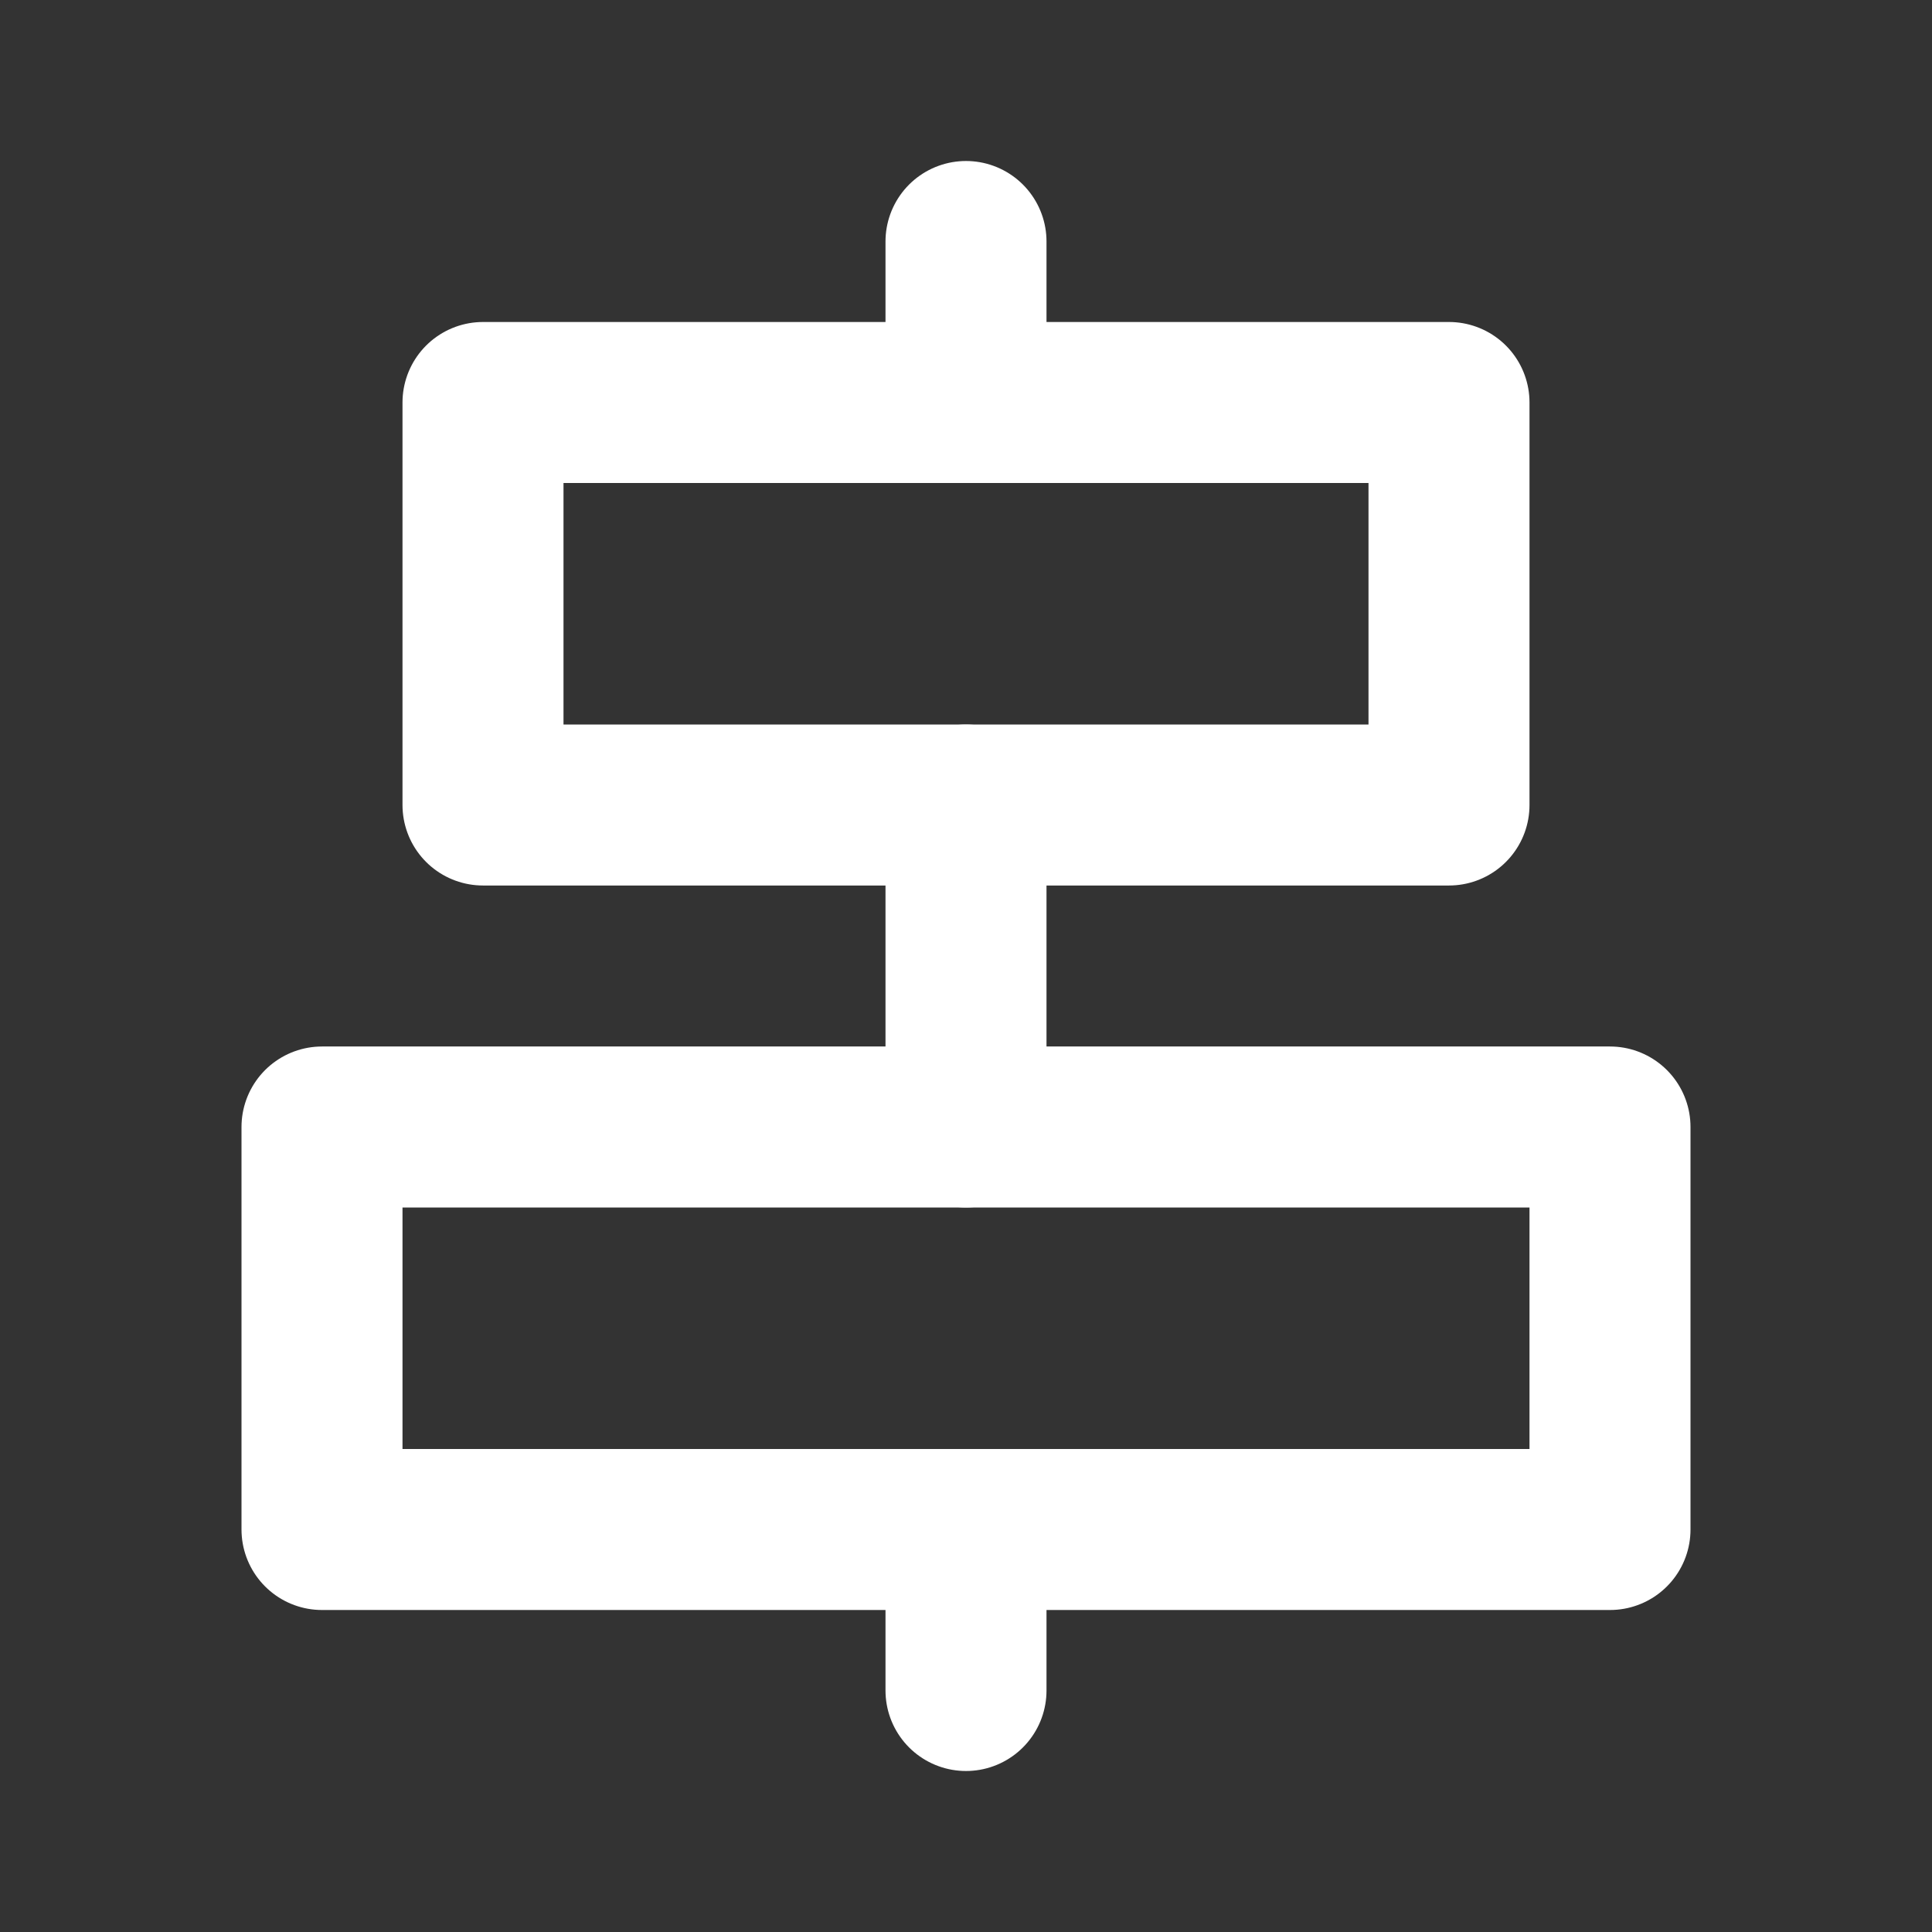 <svg width="24" height="24" viewBox="0 0 24 24" fill="none" xmlns="http://www.w3.org/2000/svg">
<rect x="0" y="0" width="24" height="24" fill="#333333" stroke="none"/>
<path d="M6 5V10H18V5H6Z" stroke="white" stroke-width="2" stroke-linecap="round" stroke-linejoin="round"/>
<path d="M4 14V19H20V14H4Z" stroke="white" stroke-width="2" stroke-linecap="round" stroke-linejoin="round"/>
<path d="M12 21V19" stroke="white" stroke-width="2" stroke-linecap="round" stroke-linejoin="round"/>
<path d="M12 14V10" stroke="white" stroke-width="2" stroke-linecap="round" stroke-linejoin="round"/>
<path d="M12 3V5" stroke="white" stroke-width="2" stroke-linecap="round" stroke-linejoin="round"/>
</svg>
